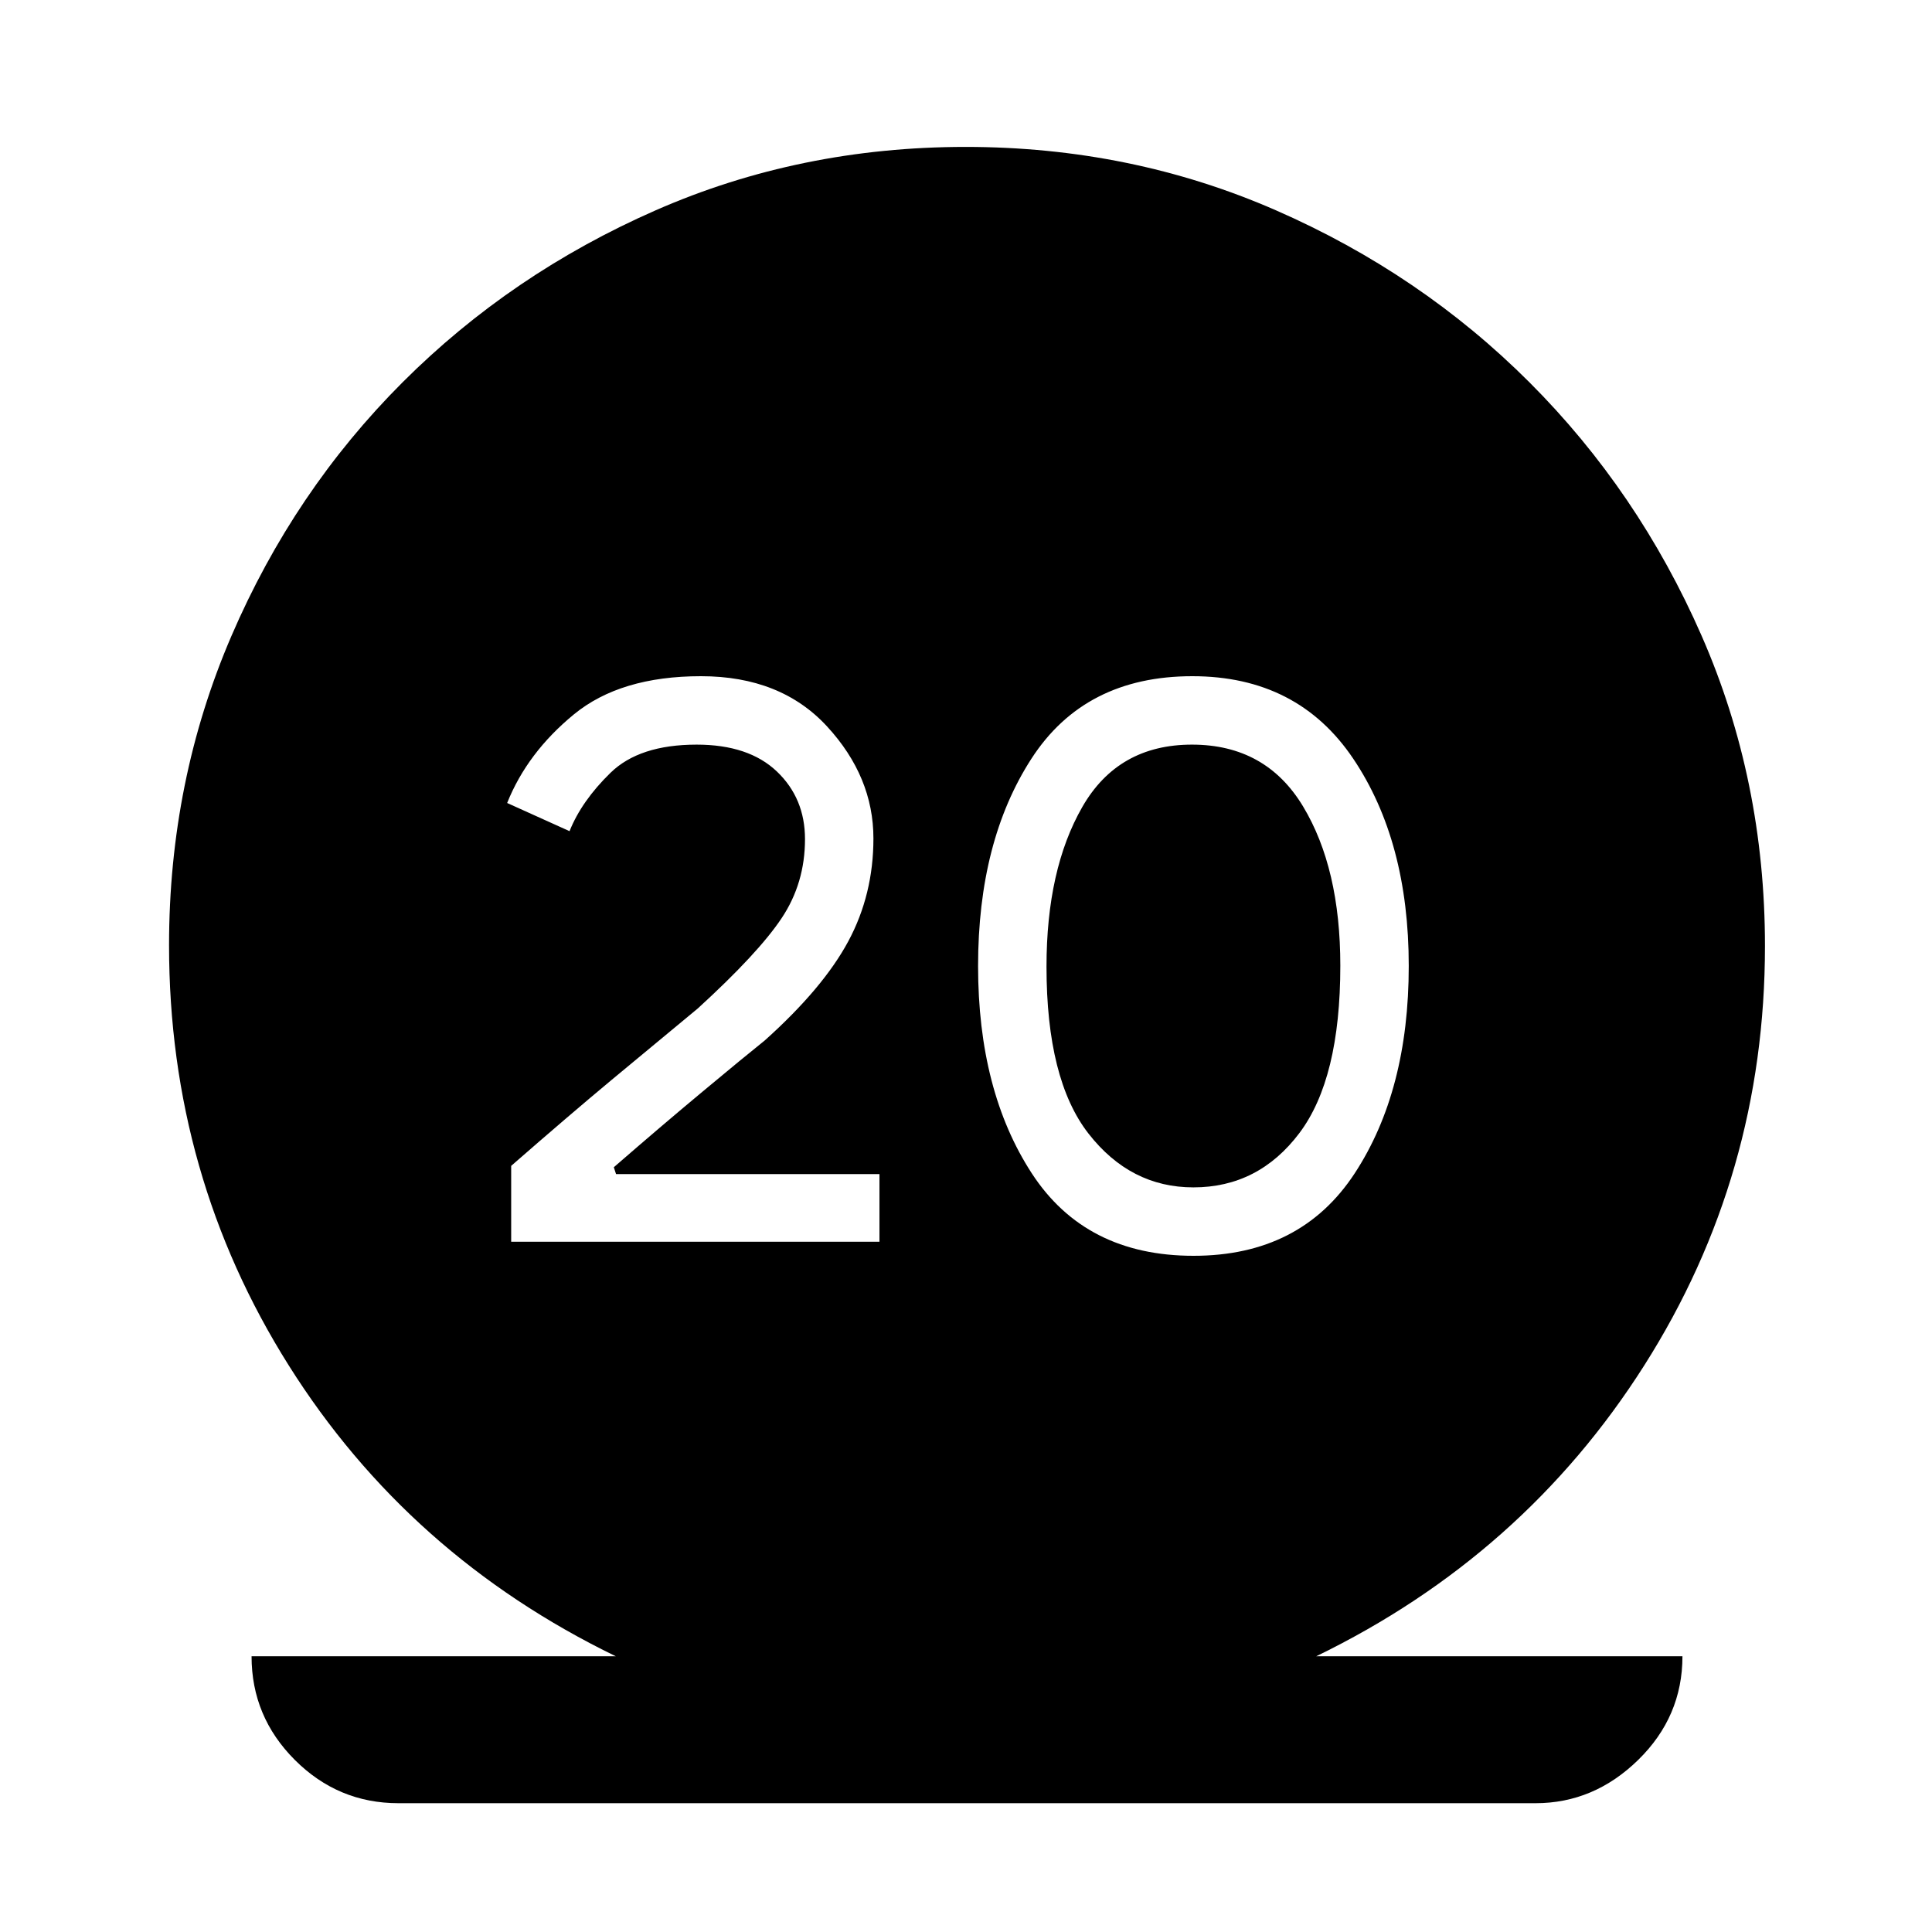 <svg xmlns="http://www.w3.org/2000/svg" height="48" viewBox="0 -960 960 960" width="48"><path d="M198-64q-30 0-51.5-21.5T125-137h181q-103-50-162.5-144.5T84-490.28Q84-572 115-644t85-126q54-54 125.79-85.5 71.8-31.5 154-31.5Q562-887 634-855.5 706-824 760-770t85.5 125.86Q877-572.28 877-489.9q0 113.9-60 208.4T654-137h182q0 30-22 51.5T763-64H198Zm56-279h183v-33.61H306.11L305-380q23-20 44-37.5t31-25.5q29-26 41.5-49.26 12.5-23.25 12.5-51.11Q434-574 411-599q-23-25-62.68-25-40.07 0-63.19 19Q262-586 252-561l31 14q6-15 20.35-29 14.35-14 42.82-14Q372-590 386-576.68t14 33.64q0 21.86-11.61 39.27-11.6 17.41-41.63 44.84-21.82 18.02-42.76 35.45-20.95 17.44-50 42.79V-343Zm339.06 7q53.25 0 80.1-41Q700-418 700-480t-27.58-103q-27.58-41-79.95-41-53.47 0-79.97 41T486-480q0 62 26.67 103 26.68 41 80.39 41Zm-.06-34q-31.33 0-52.17-26.78Q520-423.56 520-479.67 520-528 537.78-559t54.5-31q36.72 0 55.22 30.73 18.5 30.72 18.5 79.1Q666-424 645.67-397q-20.34 27-52.67 27Z"/></svg>